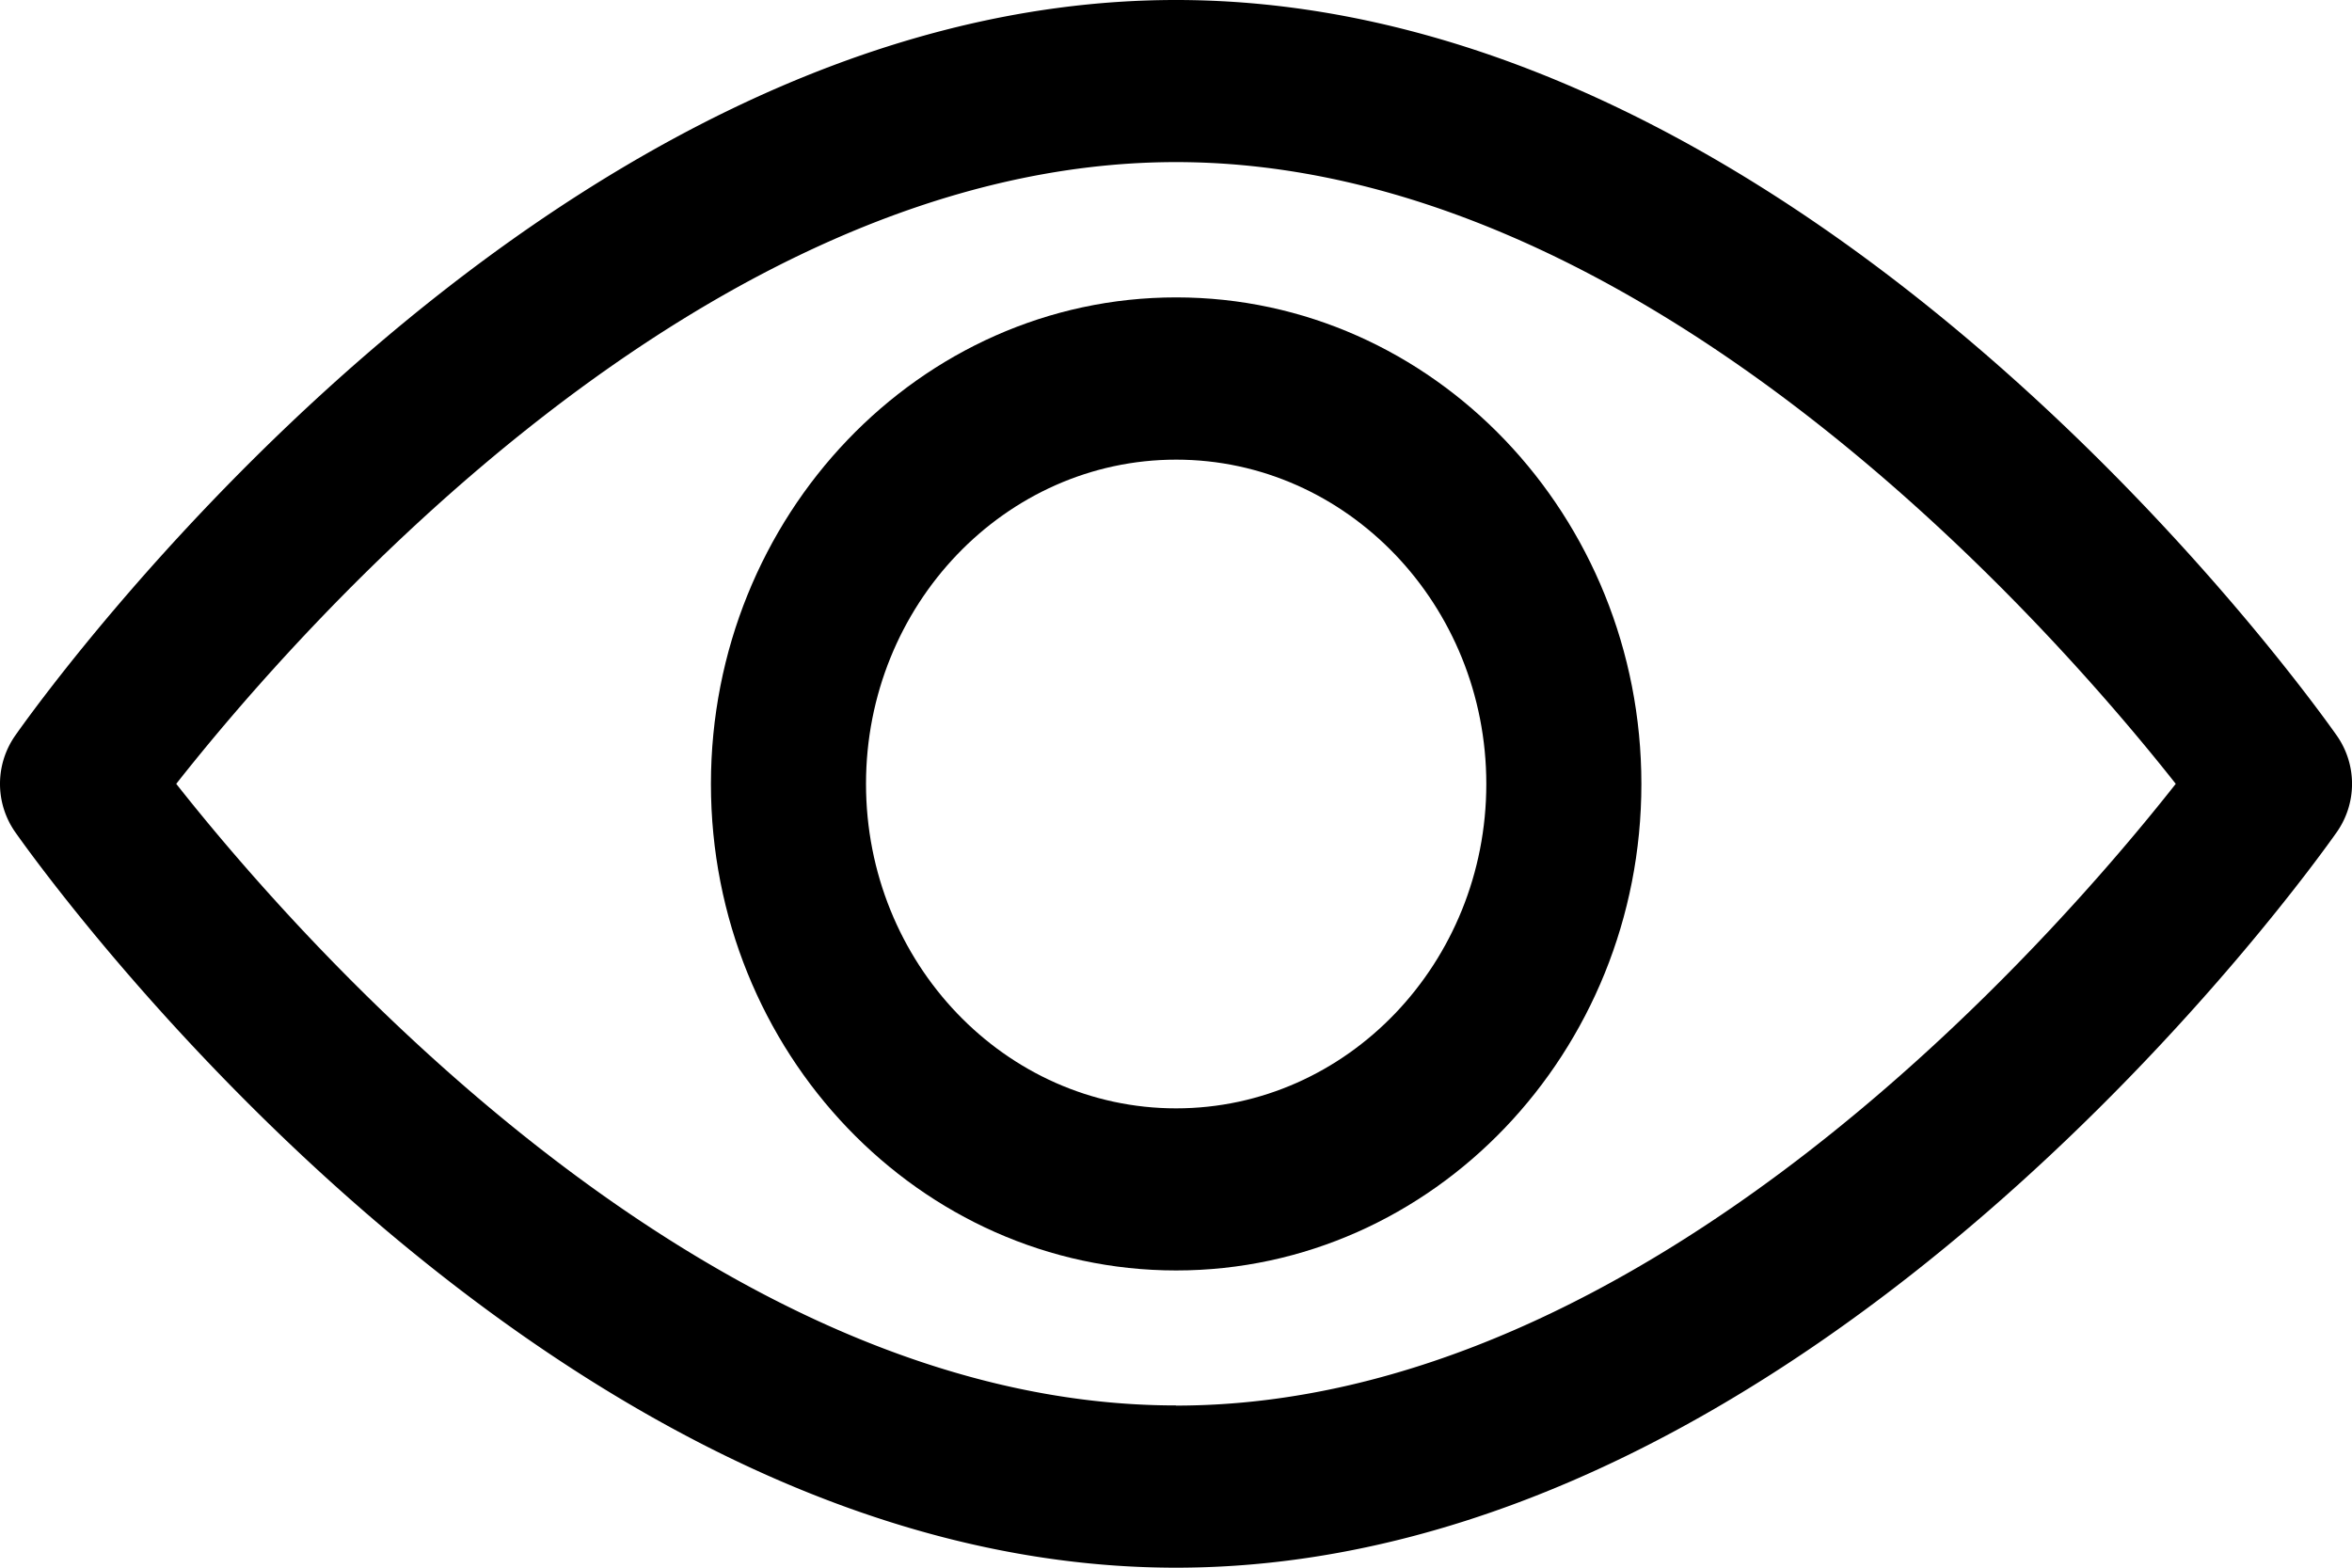 <svg width="15" height="10" fill="none" xmlns="http://www.w3.org/2000/svg"><path d="M14.905 4.695C14.77 4.503 11.578 0 7.5 0S.229 4.503.095 4.695a.537.537 0 000 .61C.23 5.497 3.422 10 7.5 10s7.27-4.503 7.405-4.695a.536.536 0 000-.61zM7.5 8.965C4.496 8.966 1.895 5.978 1.124 5c.77-.978 3.366-3.966 6.376-3.966 3.004 0 5.605 2.989 6.376 3.966-.77.978-3.366 3.966-6.376 3.966z" fill="#000"/><path d="M7.501 1.897c-1.636 0-2.967 1.393-2.967 3.104s1.331 3.103 2.967 3.103c1.636 0 2.967-1.392 2.967-3.103 0-1.711-1.33-3.104-2.967-3.104zm0 5.173c-1.09 0-1.978-.928-1.978-2.07 0-1.14.888-2.068 1.978-2.068 1.09 0 1.978.928 1.978 2.069 0 1.14-.887 2.069-1.978 2.069z" fill="#000"/></svg>
